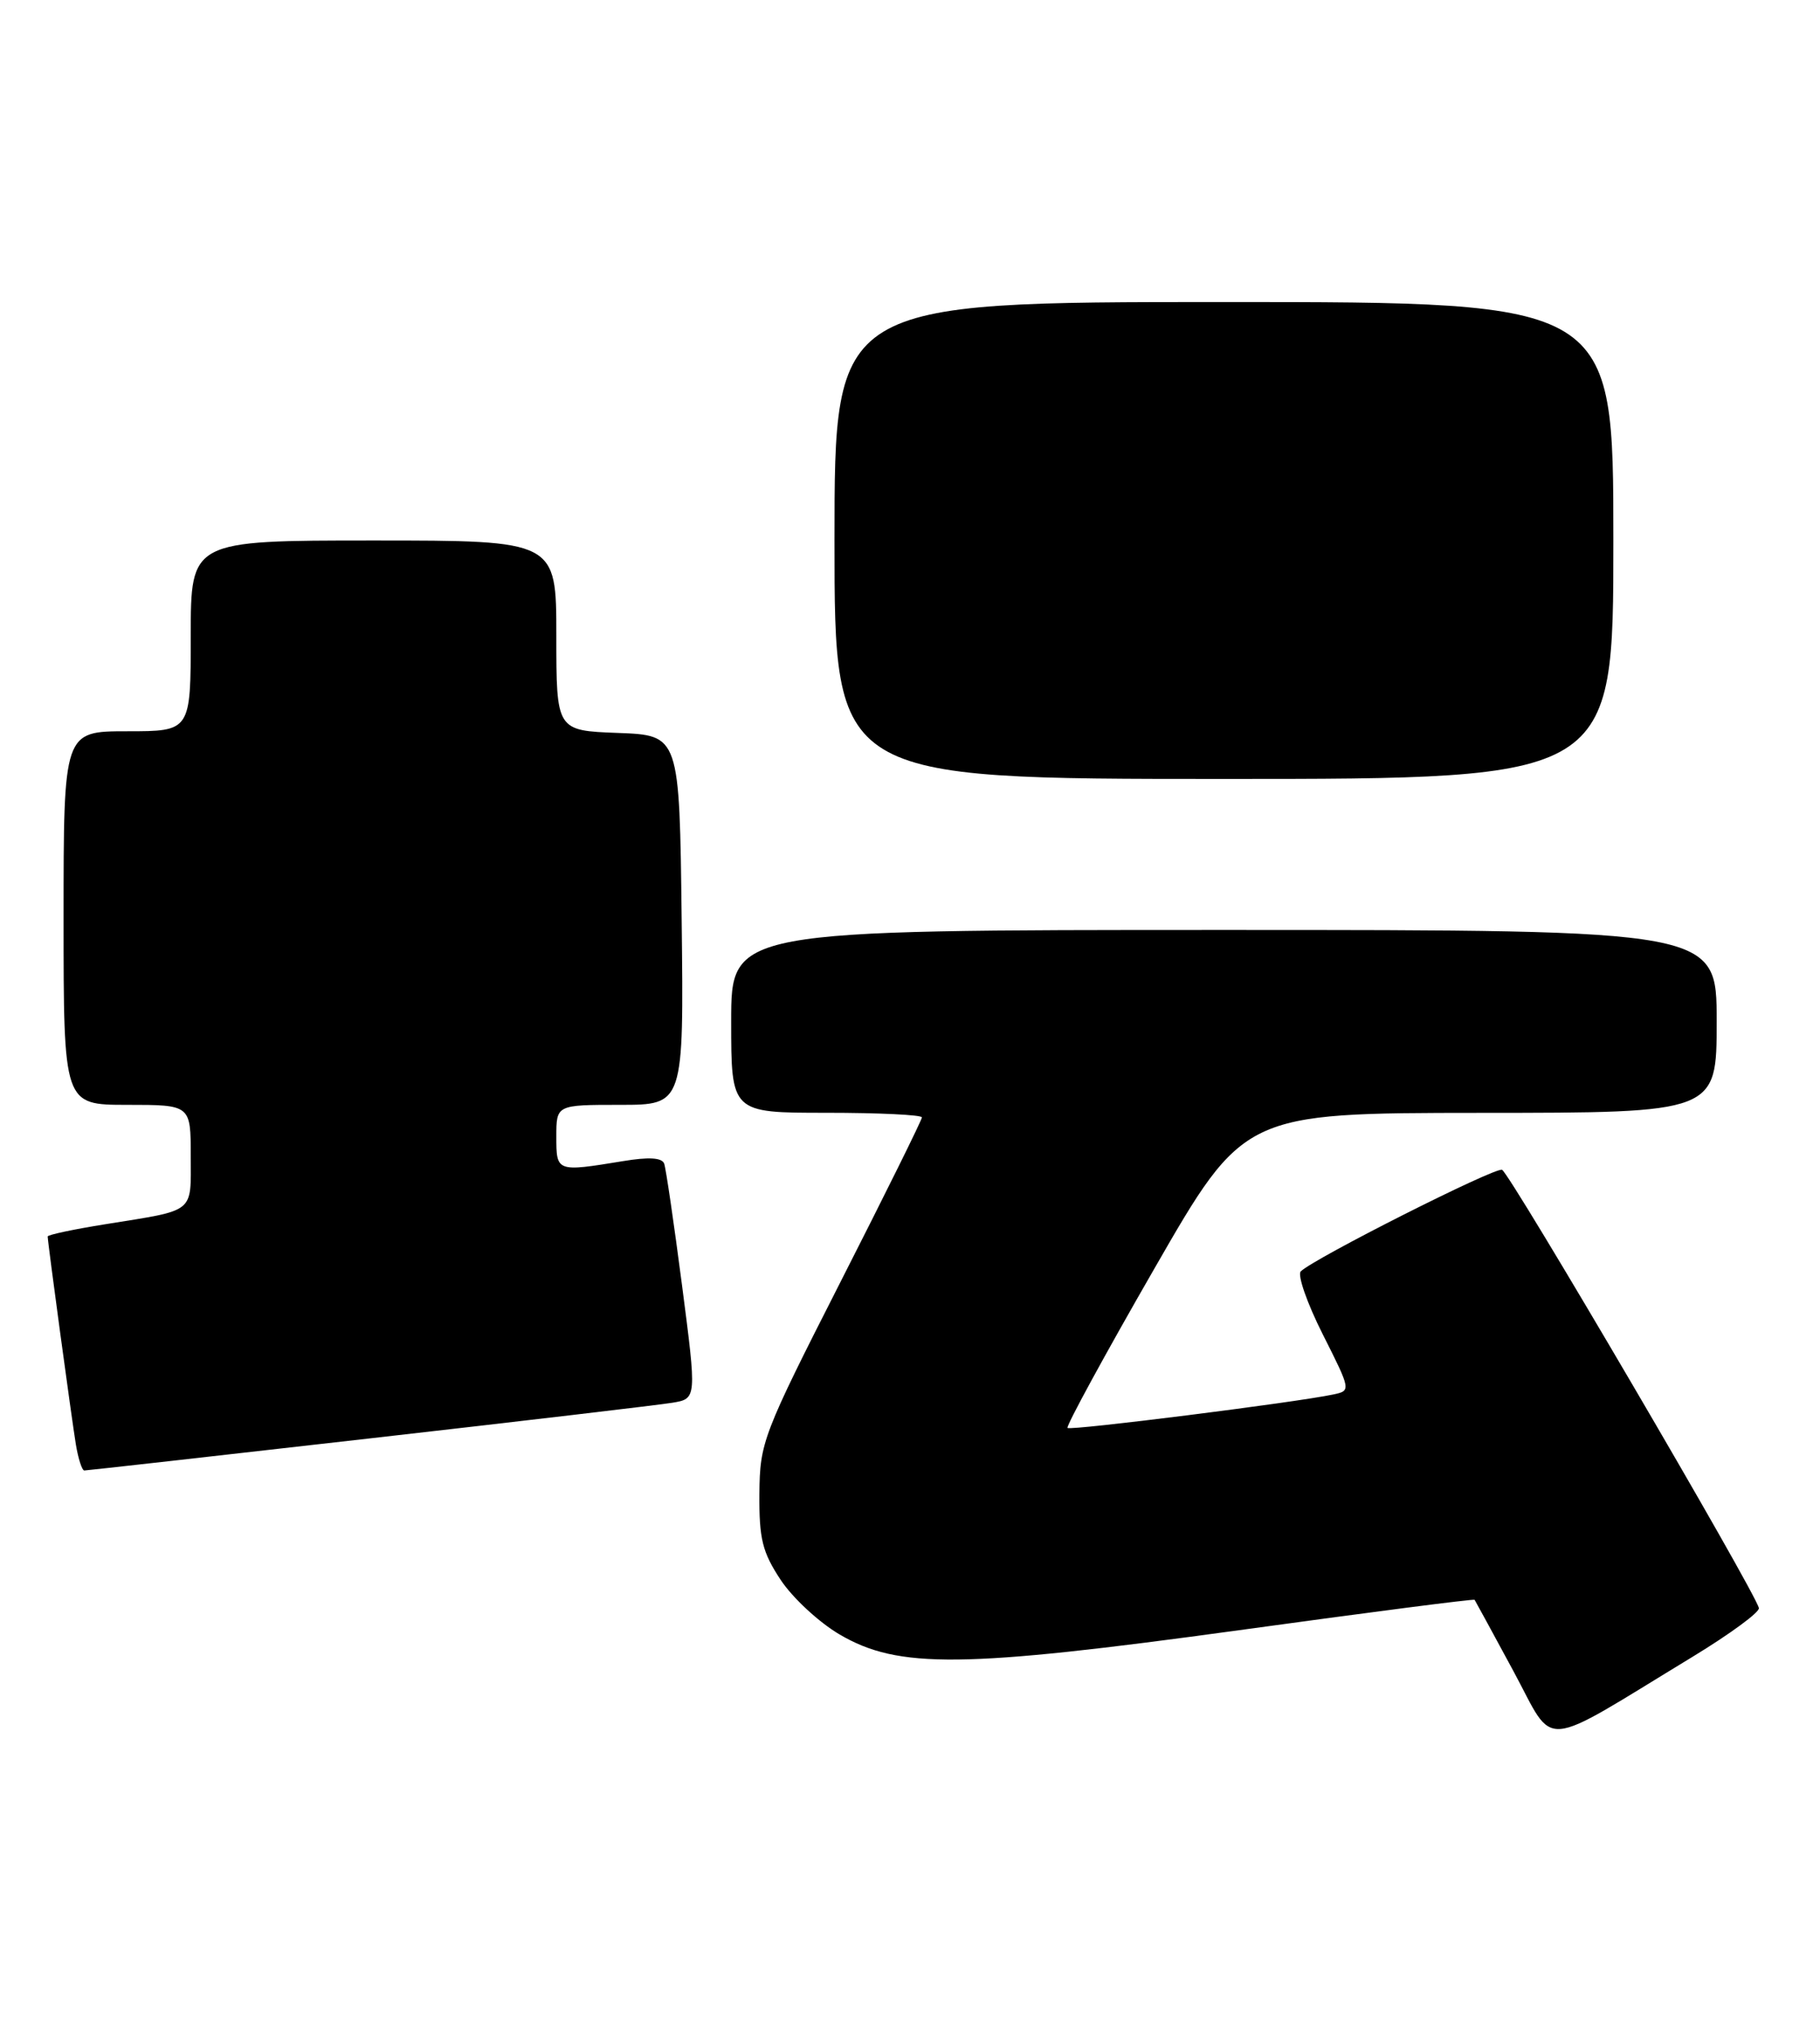 <?xml version="1.0" encoding="UTF-8" standalone="no"?>
<!DOCTYPE svg PUBLIC "-//W3C//DTD SVG 1.1//EN" "http://www.w3.org/Graphics/SVG/1.1/DTD/svg11.dtd" >
<svg xmlns="http://www.w3.org/2000/svg" xmlns:xlink="http://www.w3.org/1999/xlink" version="1.1" viewBox="0 0 229 256">
 <g >
 <path fill="currentColor"
d=" M 213.00 208.42 C 217.68 205.57 221.42 202.83 221.31 202.31 C 220.92 200.36 189.93 147.48 188.99 147.17 C 188.04 146.85 165.38 158.29 163.67 159.95 C 163.22 160.39 164.46 163.95 166.43 167.86 C 170.00 174.95 170.00 174.96 167.75 175.44 C 162.98 176.45 134.68 180.01 134.32 179.65 C 134.11 179.44 139.01 170.44 145.22 159.65 C 156.50 140.03 156.50 140.03 186.25 140.01 C 216.00 140.00 216.00 140.00 216.00 128.50 C 216.00 117.00 216.00 117.00 154.00 117.00 C 92.00 117.00 92.00 117.00 92.00 128.50 C 92.00 140.00 92.00 140.00 104.00 140.00 C 110.60 140.00 116.00 140.26 116.00 140.58 C 116.00 140.89 111.41 150.17 105.80 161.19 C 95.95 180.56 95.61 181.45 95.55 187.94 C 95.51 193.62 95.92 195.27 98.23 198.77 C 99.73 201.03 103.06 204.12 105.64 205.63 C 113.04 209.97 121.05 209.88 155.94 205.09 C 172.13 202.86 185.45 201.14 185.54 201.27 C 185.63 201.40 187.83 205.44 190.43 210.25 C 195.78 220.15 193.38 220.34 213.00 208.42 Z  M 46.31 180.99 C 65.67 178.79 82.89 176.76 84.59 176.48 C 87.67 175.97 87.67 175.97 85.82 161.74 C 84.80 153.91 83.79 147.00 83.57 146.40 C 83.30 145.64 81.63 145.54 78.34 146.09 C 70.01 147.45 70.00 147.45 70.00 143.00 C 70.00 139.00 70.00 139.00 78.02 139.00 C 86.04 139.00 86.04 139.00 85.77 115.75 C 85.50 92.50 85.50 92.50 77.75 92.21 C 70.00 91.92 70.00 91.92 70.00 79.96 C 70.00 68.00 70.00 68.00 47.00 68.00 C 24.00 68.00 24.00 68.00 24.00 80.00 C 24.00 92.00 24.00 92.00 16.00 92.00 C 8.00 92.00 8.00 92.00 8.00 115.50 C 8.00 139.00 8.00 139.00 16.00 139.00 C 24.00 139.00 24.00 139.00 24.00 145.43 C 24.00 152.73 24.70 152.18 13.25 154.02 C 9.26 154.66 6.00 155.35 6.00 155.56 C 6.00 156.28 9.02 178.54 9.55 181.75 C 9.85 183.54 10.32 185.00 10.61 185.00 C 10.89 185.00 26.96 183.20 46.31 180.99 Z  M 203.00 68.00 C 203.00 38.00 203.00 38.00 154.00 38.00 C 105.00 38.00 105.00 38.00 105.00 68.00 C 105.00 98.00 105.00 98.00 154.00 98.00 C 203.00 98.00 203.00 98.00 203.00 68.00 Z "/>
</g>
</svg>